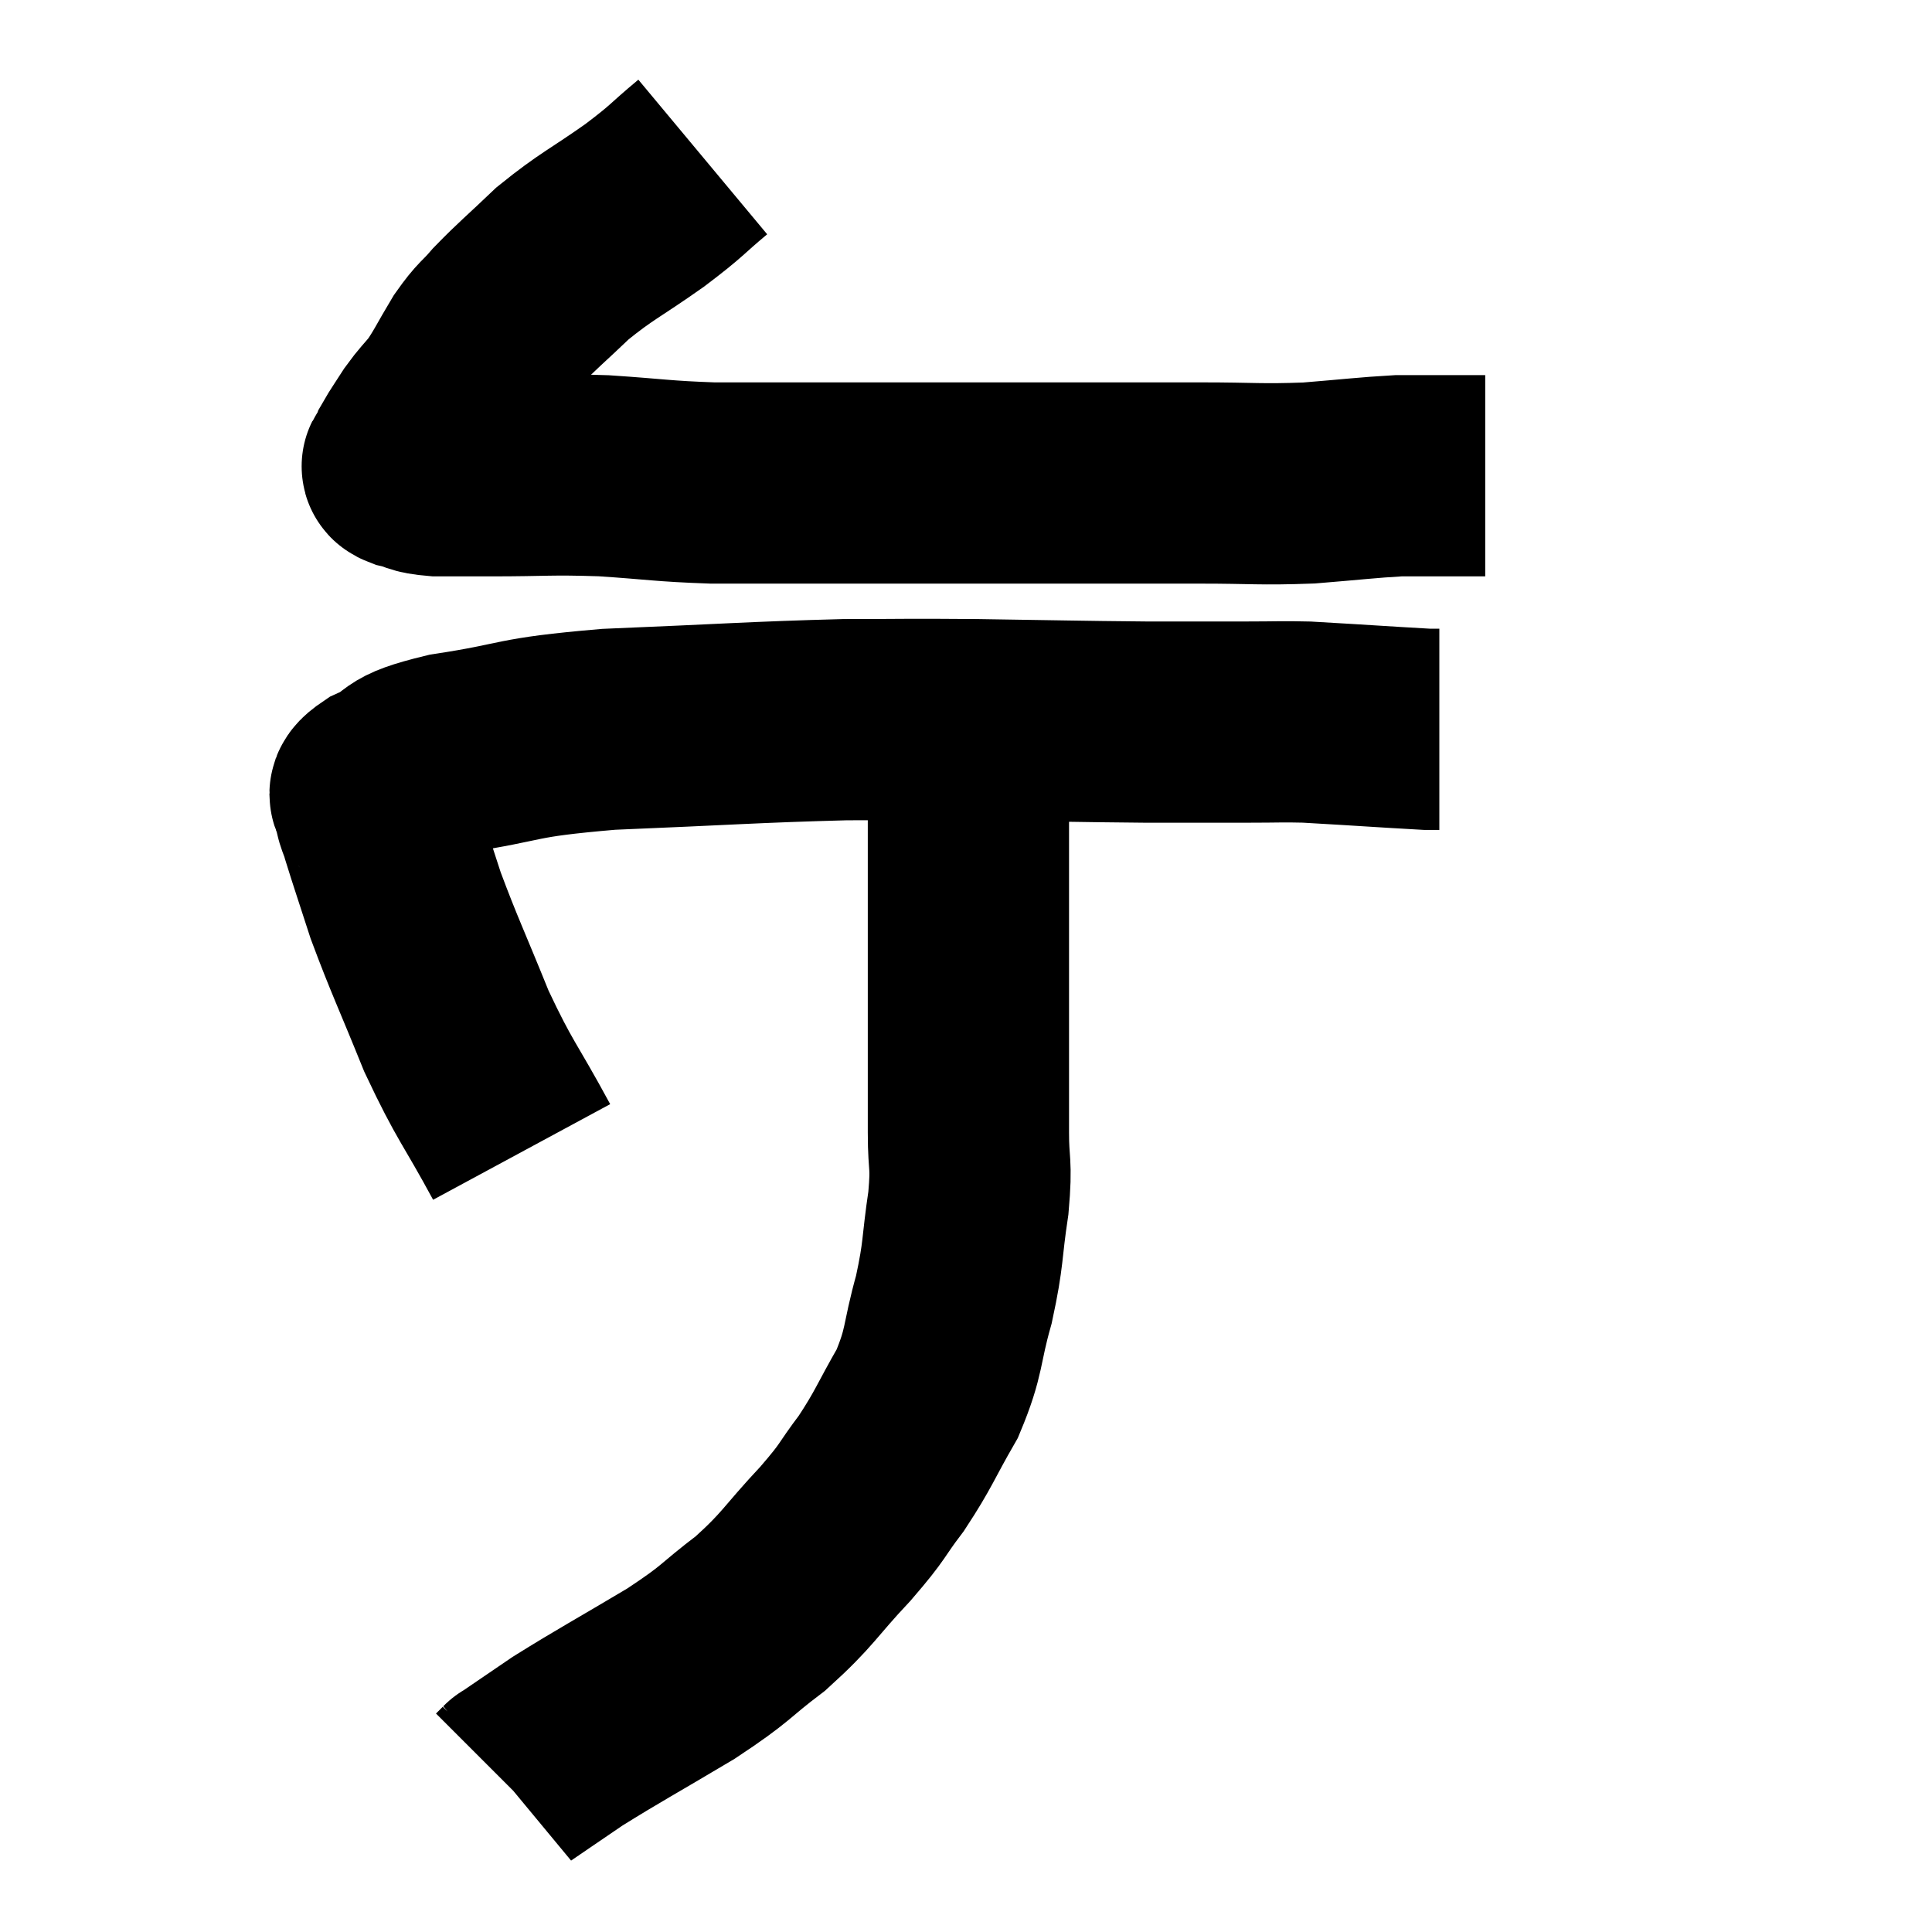 <svg width="48" height="48" viewBox="0 0 48 48" xmlns="http://www.w3.org/2000/svg"><path d="M 17.46 3.9 C 16.74 4.5, 16.89 4.44, 16.02 5.1 C 15 5.82, 14.835 5.85, 13.98 6.54 C 13.29 7.2, 13.125 7.32, 12.6 7.86 C 12.24 8.28, 12.24 8.19, 11.88 8.7 C 11.52 9.3, 11.475 9.435, 11.16 9.9 C 10.89 10.23, 10.86 10.23, 10.62 10.56 C 10.41 10.89, 10.32 11.01, 10.2 11.22 C 10.17 11.31, 10.17 11.325, 10.14 11.4 C 10.11 11.46, 10.095 11.46, 10.08 11.52 C 10.08 11.58, 9.885 11.565, 10.08 11.64 C 10.47 11.73, 10.335 11.775, 10.86 11.82 C 11.52 11.82, 11.145 11.82, 12.18 11.82 C 13.59 11.82, 13.62 11.775, 15 11.82 C 16.35 11.91, 16.44 11.955, 17.7 12 C 18.87 12, 18.585 12, 20.04 12 C 21.78 12, 21.78 12, 23.52 12 C 25.26 12, 25.425 12, 27 12 C 28.41 12, 28.44 12, 29.82 12 C 31.17 12, 31.29 12.045, 32.52 12 C 33.63 11.91, 33.96 11.865, 34.74 11.82 C 35.19 11.82, 35.295 11.82, 35.64 11.82 C 35.88 11.82, 35.85 11.82, 36.12 11.82 C 36.42 11.82, 36.525 11.82, 36.72 11.82 L 36.9 11.82" fill="none" stroke="black" stroke-width="5"></path><path d="M 12.96 28.62 C 12.15 27.12, 12.06 27.15, 11.34 25.62 C 10.71 24.06, 10.545 23.745, 10.08 22.5 C 9.78 21.57, 9.675 21.27, 9.48 20.64 C 9.39 20.31, 9.315 20.265, 9.3 19.98 C 9.36 19.74, 8.955 19.815, 9.42 19.5 C 10.29 19.11, 9.735 19.065, 11.16 18.72 C 13.14 18.42, 12.66 18.33, 15.12 18.12 C 18.06 18, 18.72 17.94, 21 17.88 C 22.62 17.88, 22.38 17.865, 24.24 17.88 C 26.34 17.91, 26.745 17.925, 28.44 17.94 C 29.73 17.94, 30.015 17.94, 31.02 17.94 C 31.74 17.94, 31.845 17.925, 32.46 17.94 C 32.97 17.97, 32.73 17.955, 33.48 18 C 34.47 18.06, 34.89 18.09, 35.46 18.12 C 35.61 18.12, 35.685 18.12, 35.76 18.12 L 35.76 18.12" fill="none" stroke="black" stroke-width="5"></path><path d="M 24.06 18.84 C 24.06 19.5, 24.06 19.155, 24.06 20.16 C 24.06 21.51, 24.06 21.525, 24.06 22.86 C 24.06 24.18, 24.06 24.18, 24.06 25.5 C 24.06 26.82, 24.06 27.045, 24.06 28.14 C 24.06 29.01, 24.15 28.845, 24.06 29.88 C 23.88 31.08, 23.955 31.095, 23.7 32.28 C 23.37 33.45, 23.49 33.54, 23.04 34.62 C 22.47 35.61, 22.47 35.73, 21.9 36.6 C 21.33 37.35, 21.51 37.23, 20.76 38.1 C 19.83 39.09, 19.86 39.21, 18.9 40.08 C 17.91 40.83, 18.12 40.785, 16.92 41.58 C 15.51 42.42, 15.135 42.615, 14.1 43.26 C 13.44 43.71, 13.11 43.935, 12.78 44.16 C 12.78 44.16, 12.825 44.115, 12.78 44.16 L 12.6 44.34" fill="none" stroke="black" stroke-width="5"></path></svg>